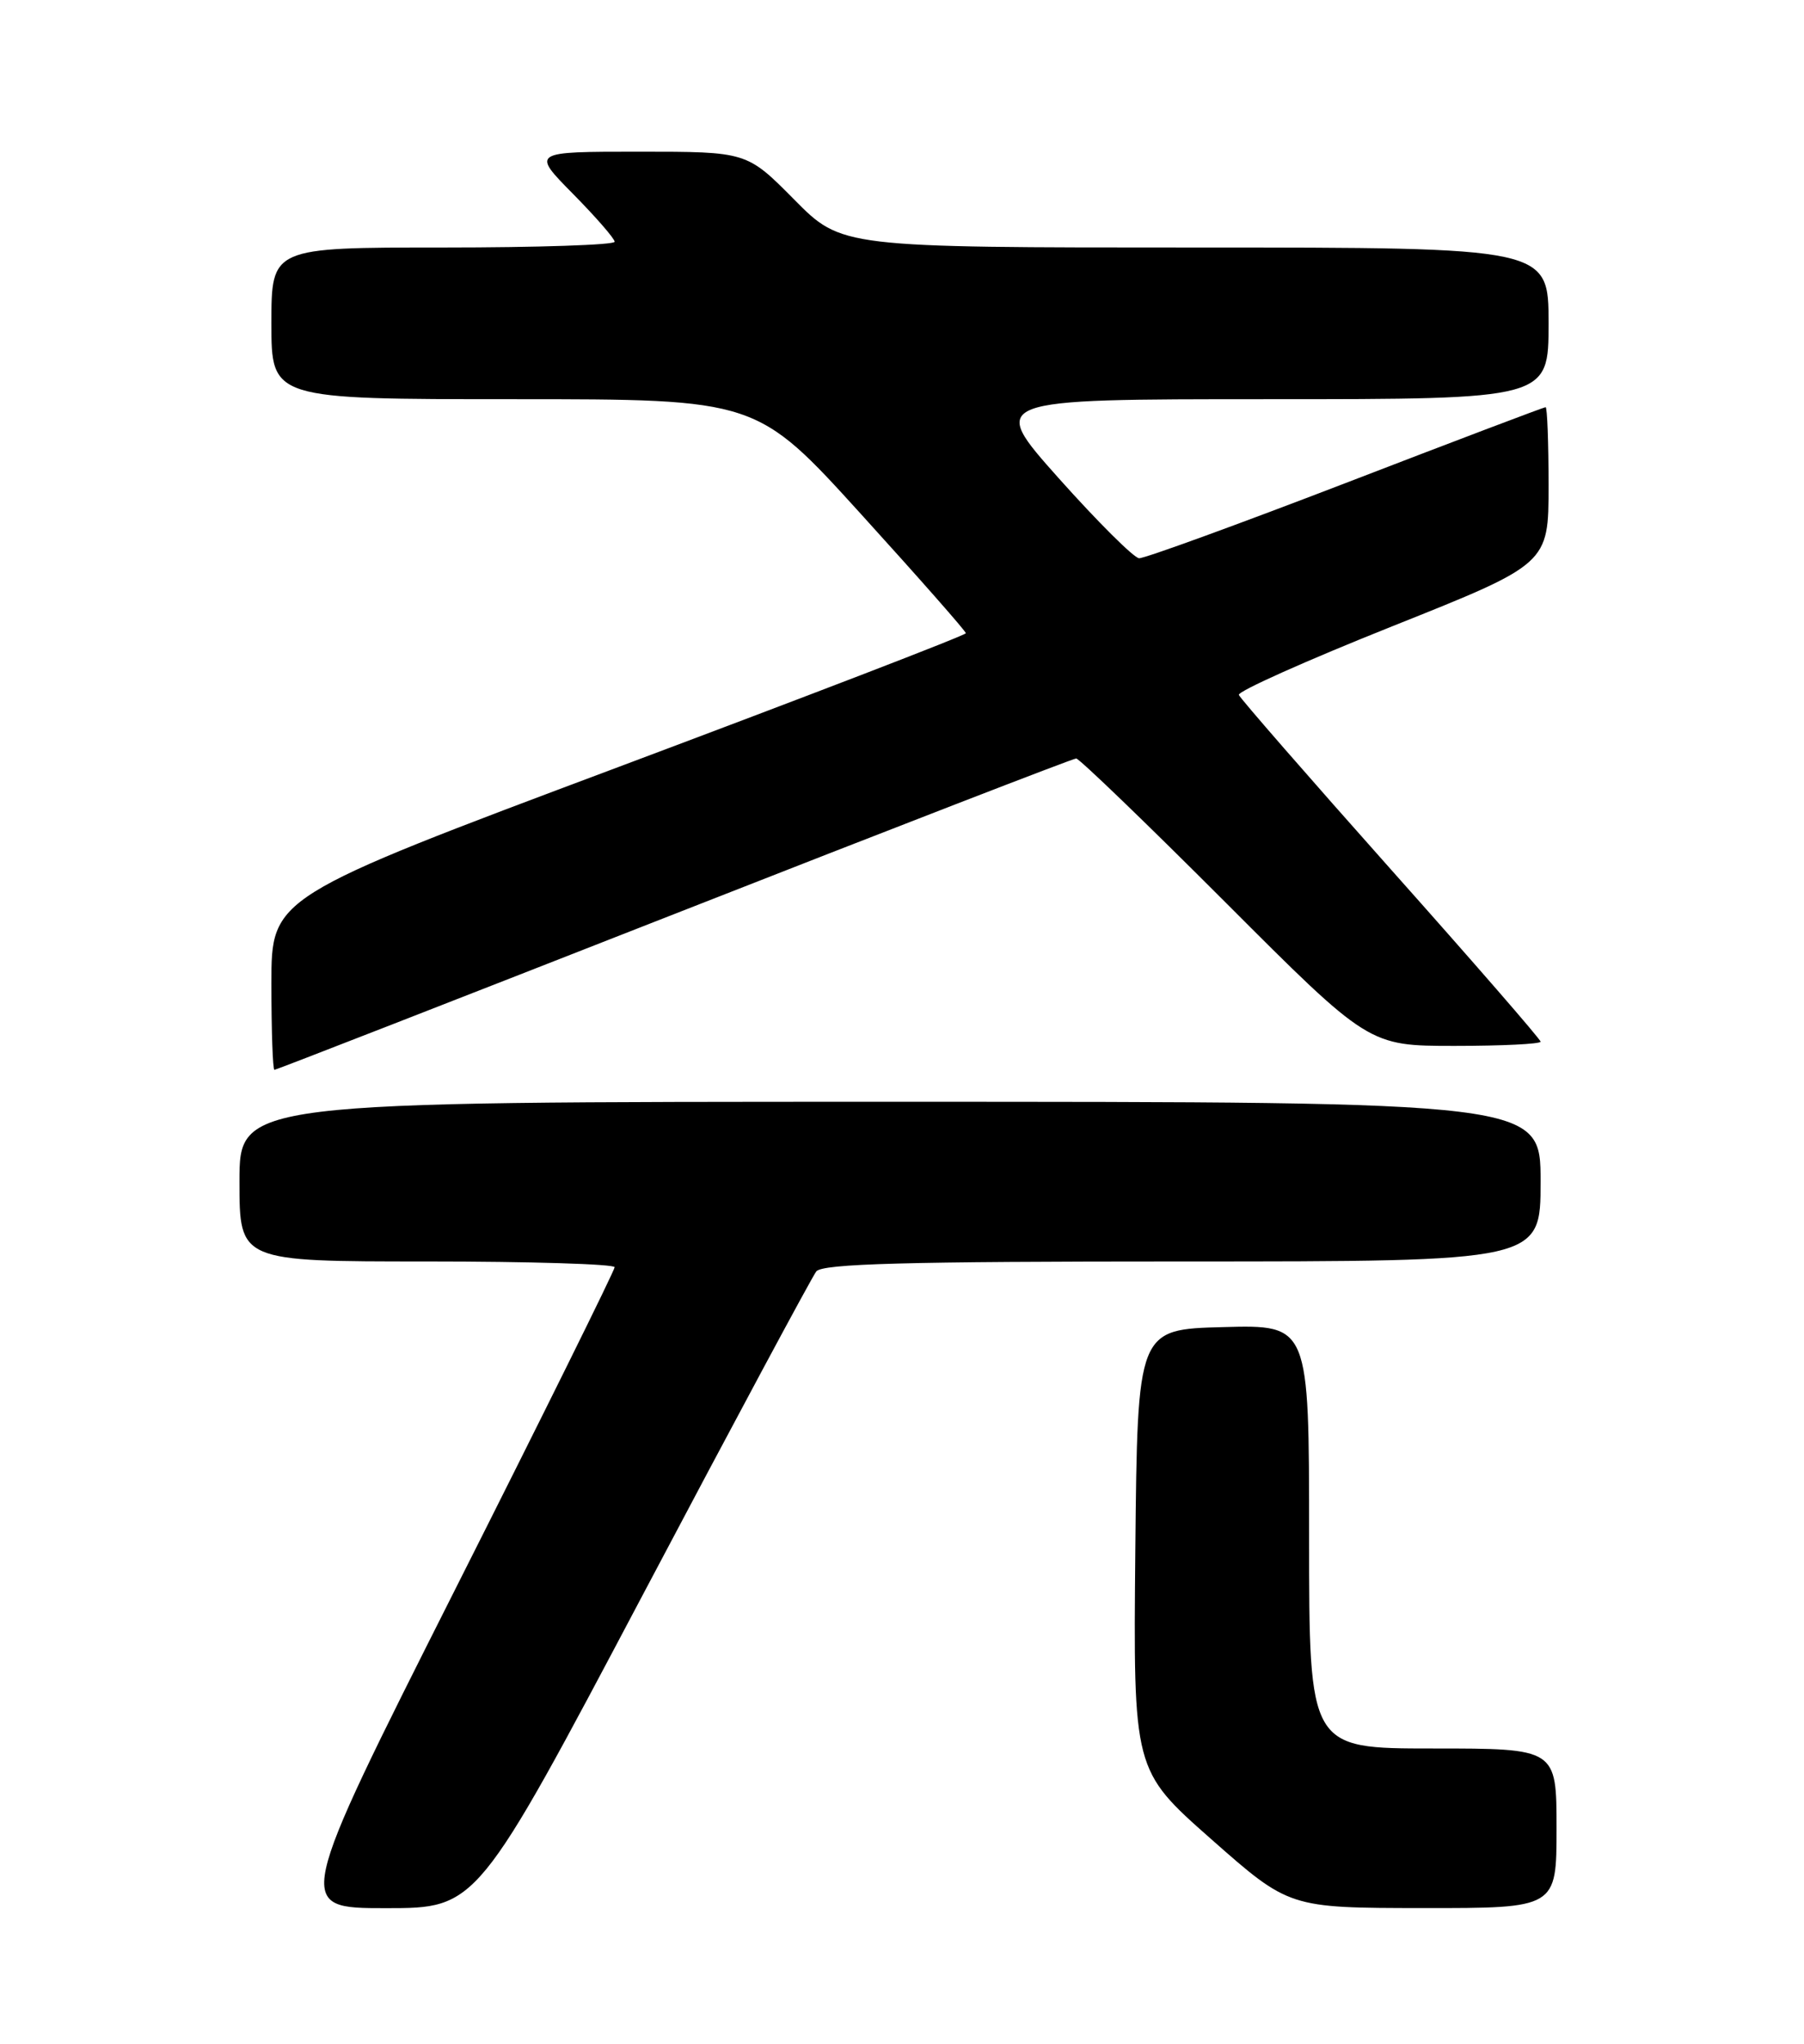 <?xml version="1.0" encoding="UTF-8" standalone="no"?>
<!DOCTYPE svg PUBLIC "-//W3C//DTD SVG 1.1//EN" "http://www.w3.org/Graphics/SVG/1.1/DTD/svg11.dtd" >
<svg xmlns="http://www.w3.org/2000/svg" xmlns:xlink="http://www.w3.org/1999/xlink" version="1.1" viewBox="0 0 226 256">
 <g >
 <path fill="currentColor"
d=" M 80.53 199.75 C 91.94 178.16 101.72 159.94 102.26 159.25 C 103.02 158.28 113.41 158.00 148.12 158.00 C 193.00 158.00 193.00 158.00 193.00 148.00 C 193.00 138.00 193.00 138.00 111.50 138.00 C 30.00 138.00 30.00 138.00 30.00 148.00 C 30.00 158.00 30.00 158.00 53.50 158.00 C 66.43 158.00 77.00 158.33 77.00 158.72 C 77.00 159.12 67.98 177.35 56.95 199.22 C 36.90 239.00 36.90 239.00 48.34 239.00 C 59.77 239.00 59.77 239.00 80.53 199.75 Z  M 195.00 229.00 C 195.00 219.00 195.00 219.00 179.50 219.00 C 164.00 219.00 164.00 219.00 164.00 192.47 C 164.00 165.93 164.00 165.93 153.25 166.22 C 142.50 166.50 142.50 166.50 142.23 194.11 C 141.97 221.73 141.97 221.73 151.73 230.35 C 161.50 238.97 161.50 238.97 178.25 238.99 C 195.00 239.00 195.00 239.00 195.00 229.00 Z  M 84.44 114.50 C 111.76 103.78 134.43 95.00 134.82 95.00 C 135.20 95.00 143.61 103.10 153.50 113.00 C 171.48 131.00 171.48 131.00 182.24 131.00 C 188.16 131.00 193.00 130.76 193.00 130.47 C 193.00 130.18 184.56 120.47 174.25 108.90 C 163.94 97.32 155.37 87.48 155.20 87.04 C 155.04 86.59 163.70 82.72 174.45 78.43 C 194.00 70.63 194.00 70.63 194.00 60.82 C 194.00 55.42 193.83 51.00 193.63 51.00 C 193.42 51.00 182.15 55.27 168.58 60.50 C 155.01 65.72 143.36 69.96 142.70 69.92 C 142.04 69.87 137.52 65.37 132.65 59.92 C 123.81 50.00 123.81 50.00 158.90 50.00 C 194.00 50.00 194.00 50.00 194.00 40.50 C 194.00 31.00 194.00 31.00 149.72 31.00 C 105.44 31.00 105.44 31.00 99.50 25.00 C 93.56 19.00 93.56 19.00 80.07 19.00 C 66.57 19.00 66.57 19.00 71.78 24.28 C 74.65 27.19 77.00 29.89 77.00 30.28 C 77.00 30.68 67.33 31.00 55.50 31.00 C 34.00 31.00 34.00 31.00 34.00 40.50 C 34.00 50.00 34.00 50.00 64.40 50.00 C 94.80 50.00 94.80 50.00 107.90 64.43 C 115.11 72.37 121.00 79.06 121.00 79.31 C 121.00 79.56 101.42 87.09 77.50 96.06 C 34.00 112.36 34.00 112.36 34.00 123.18 C 34.00 129.13 34.17 134.00 34.38 134.00 C 34.59 134.00 57.11 125.22 84.44 114.50 Z "/>
</g>
</svg>